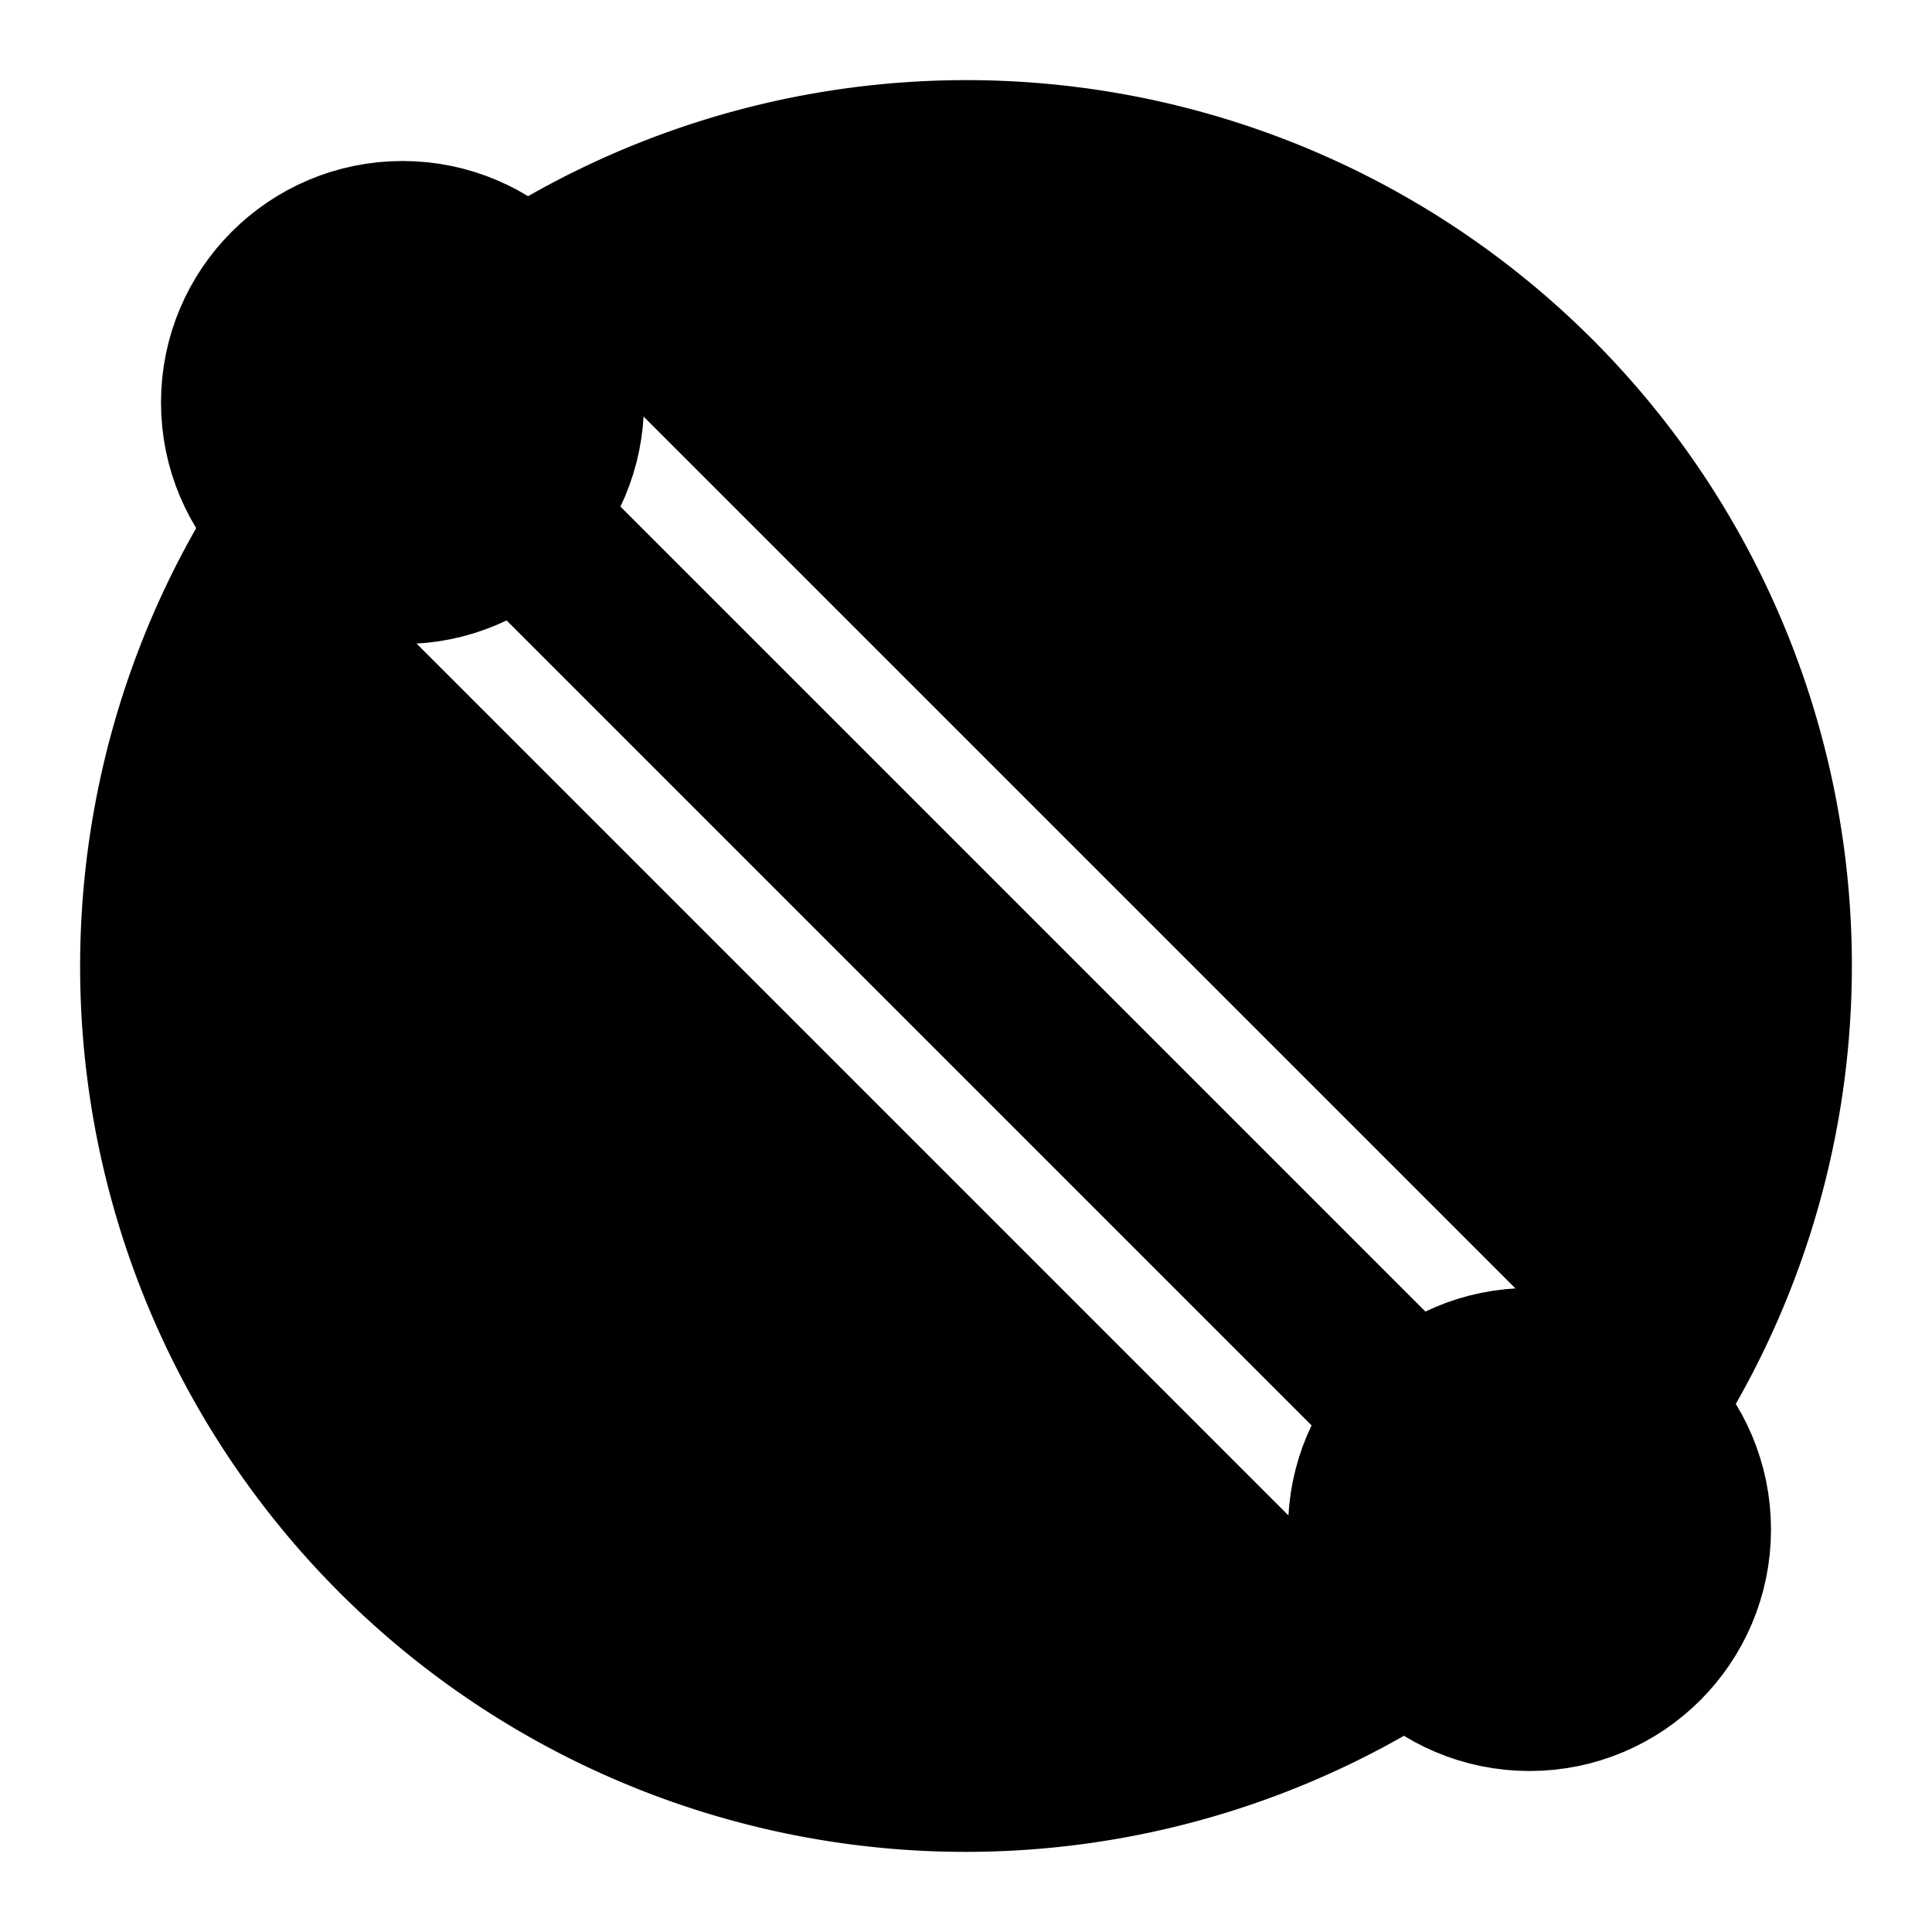<!-- @license lucide-static v0.417.0 - ISC -->
<svg
    xmlns="http://www.w3.org/2000/svg"
    class="lucide lucide-diameter"
    width="24"
    height="24"
    viewBox="0 0 24 24"
    fill="currentColor"
    stroke="currentColor"
    stroke-width="2"
    stroke-linecap="round"
    stroke-linejoin="round"
>
    <circle vector-effect="non-scaling-stroke" cx="19" cy="19" r="2" />
    <circle vector-effect="non-scaling-stroke" cx="5" cy="5" r="2" />
    <path vector-effect="non-scaling-stroke" d="M6.48 3.66a10 10 0 0 1 13.86 13.86" />
    <path vector-effect="non-scaling-stroke" d="m6.41 6.41 11.18 11.18" />
    <path vector-effect="non-scaling-stroke" d="M3.66 6.48a10 10 0 0 0 13.86 13.86" />
</svg>
